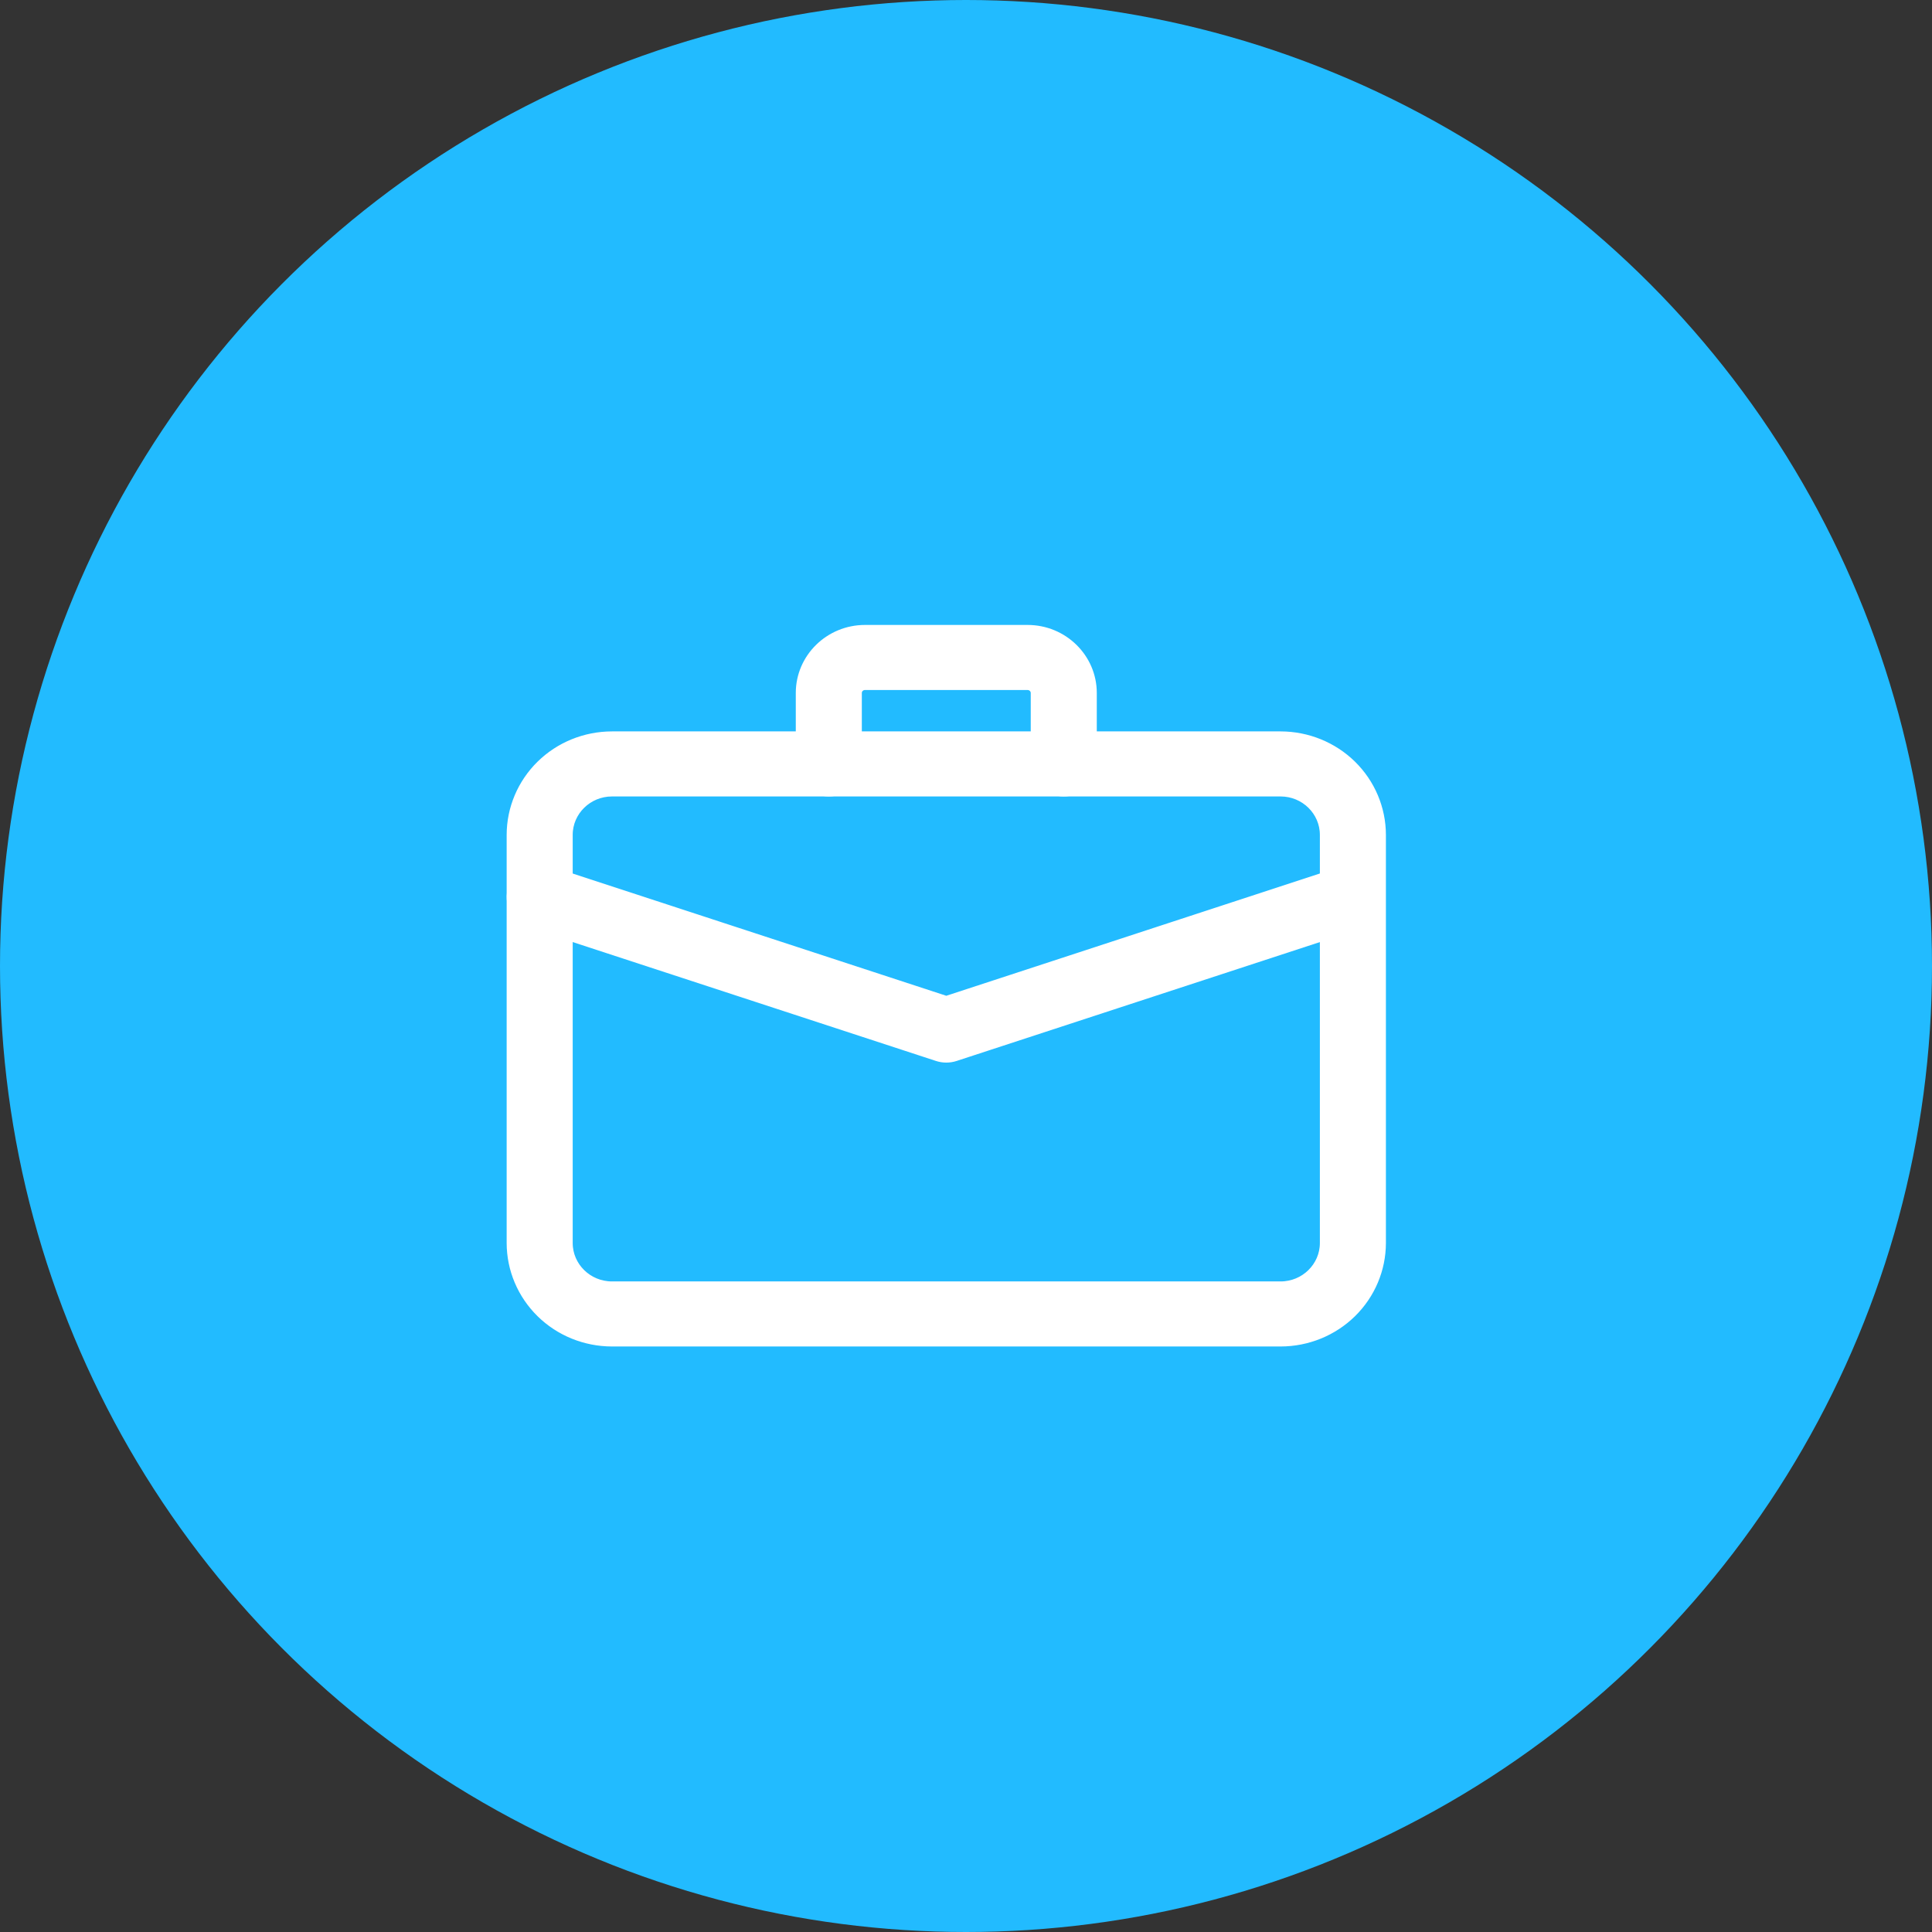 <svg width="49" height="49" viewBox="0 0 49 49" fill="none" xmlns="http://www.w3.org/2000/svg">
<rect x="0" y="0" width="49" height="49" fill="#333333" stroke="none"/>
<g id="Frame 56">
<g id="business ico">
<circle id="Ellipse 8" cx="24.5" cy="24.5" r="24.5" fill="#22BBFF"/>
<g id="Vector">
<path d="M24 26.8C23.926 26.8 23.853 26.788 23.783 26.765L13.47 23.39C13.297 23.333 13.155 23.211 13.073 23.051C12.992 22.891 12.979 22.706 13.036 22.536C13.094 22.366 13.218 22.226 13.381 22.146C13.544 22.066 13.733 22.053 13.906 22.11L24 25.413L34.095 22.109C34.265 22.062 34.447 22.082 34.603 22.163C34.76 22.244 34.878 22.381 34.934 22.546C34.99 22.71 34.979 22.89 34.904 23.047C34.829 23.204 34.695 23.327 34.531 23.39L24.218 26.765C24.148 26.788 24.074 26.8 24 26.8Z" fill="white"/>
<path d="M32.479 34H15.521C14.852 33.999 14.211 33.739 13.739 33.275C13.266 32.81 13.001 32.181 13 31.525V21.175C13.001 20.519 13.266 19.89 13.739 19.425C14.211 18.961 14.852 18.701 15.521 18.7H32.479C33.148 18.701 33.788 18.961 34.261 19.425C34.734 19.89 34.999 20.519 35 21.175V31.525C34.999 32.181 34.734 32.81 34.261 33.275C33.788 33.739 33.148 33.999 32.479 34ZM15.521 20.05C14.889 20.05 14.375 20.555 14.375 21.175V31.525C14.375 32.145 14.889 32.65 15.521 32.65H32.479C33.111 32.65 33.625 32.145 33.625 31.525V21.175C33.625 20.555 33.111 20.05 32.479 20.05H15.521Z" fill="white"/>
<path d="M26.979 20.05C26.797 20.05 26.622 19.979 26.493 19.852C26.364 19.726 26.292 19.554 26.292 19.375V17.575C26.292 17.515 26.267 17.458 26.224 17.416C26.181 17.374 26.123 17.35 26.062 17.35H21.938C21.877 17.35 21.818 17.374 21.775 17.416C21.732 17.458 21.708 17.515 21.708 17.575V19.375C21.708 19.554 21.636 19.726 21.507 19.852C21.378 19.979 21.203 20.05 21.021 20.05C20.838 20.05 20.664 19.979 20.535 19.852C20.406 19.726 20.333 19.554 20.333 19.375V17.575C20.333 16.706 21.053 16 21.938 16H26.062C26.947 16 27.667 16.706 27.667 17.575V19.375C27.667 19.554 27.594 19.726 27.465 19.852C27.336 19.979 27.162 20.05 26.979 20.05Z" fill="white"/>
<path d="M24 26.8C23.926 26.8 23.853 26.788 23.783 26.765L13.47 23.39C13.297 23.333 13.155 23.211 13.073 23.051C12.992 22.891 12.979 22.706 13.036 22.536C13.094 22.366 13.218 22.226 13.381 22.146C13.544 22.066 13.733 22.053 13.906 22.11L24 25.413L34.095 22.109C34.265 22.062 34.447 22.082 34.603 22.163C34.76 22.244 34.878 22.381 34.934 22.546C34.99 22.71 34.979 22.89 34.904 23.047C34.829 23.204 34.695 23.327 34.531 23.39L24.218 26.765C24.148 26.788 24.074 26.8 24 26.8Z" stroke="white" stroke-width="0.3"/>
<path d="M32.479 34H15.521C14.852 33.999 14.211 33.739 13.739 33.275C13.266 32.81 13.001 32.181 13 31.525V21.175C13.001 20.519 13.266 19.89 13.739 19.425C14.211 18.961 14.852 18.701 15.521 18.7H32.479C33.148 18.701 33.788 18.961 34.261 19.425C34.734 19.89 34.999 20.519 35 21.175V31.525C34.999 32.181 34.734 32.81 34.261 33.275C33.788 33.739 33.148 33.999 32.479 34ZM15.521 20.05C14.889 20.05 14.375 20.555 14.375 21.175V31.525C14.375 32.145 14.889 32.65 15.521 32.65H32.479C33.111 32.65 33.625 32.145 33.625 31.525V21.175C33.625 20.555 33.111 20.05 32.479 20.05H15.521Z" stroke="white" stroke-width="0.3"/>
<path d="M26.979 20.05C26.797 20.05 26.622 19.979 26.493 19.852C26.364 19.726 26.292 19.554 26.292 19.375V17.575C26.292 17.515 26.267 17.458 26.224 17.416C26.181 17.374 26.123 17.35 26.062 17.35H21.938C21.877 17.35 21.818 17.374 21.775 17.416C21.732 17.458 21.708 17.515 21.708 17.575V19.375C21.708 19.554 21.636 19.726 21.507 19.852C21.378 19.979 21.203 20.05 21.021 20.05C20.838 20.05 20.664 19.979 20.535 19.852C20.406 19.726 20.333 19.554 20.333 19.375V17.575C20.333 16.706 21.053 16 21.938 16H26.062C26.947 16 27.667 16.706 27.667 17.575V19.375C27.667 19.554 27.594 19.726 27.465 19.852C27.336 19.979 27.162 20.05 26.979 20.05Z" stroke="white" stroke-width="0.3"/>
</g>
</g>
</g>
</svg>
